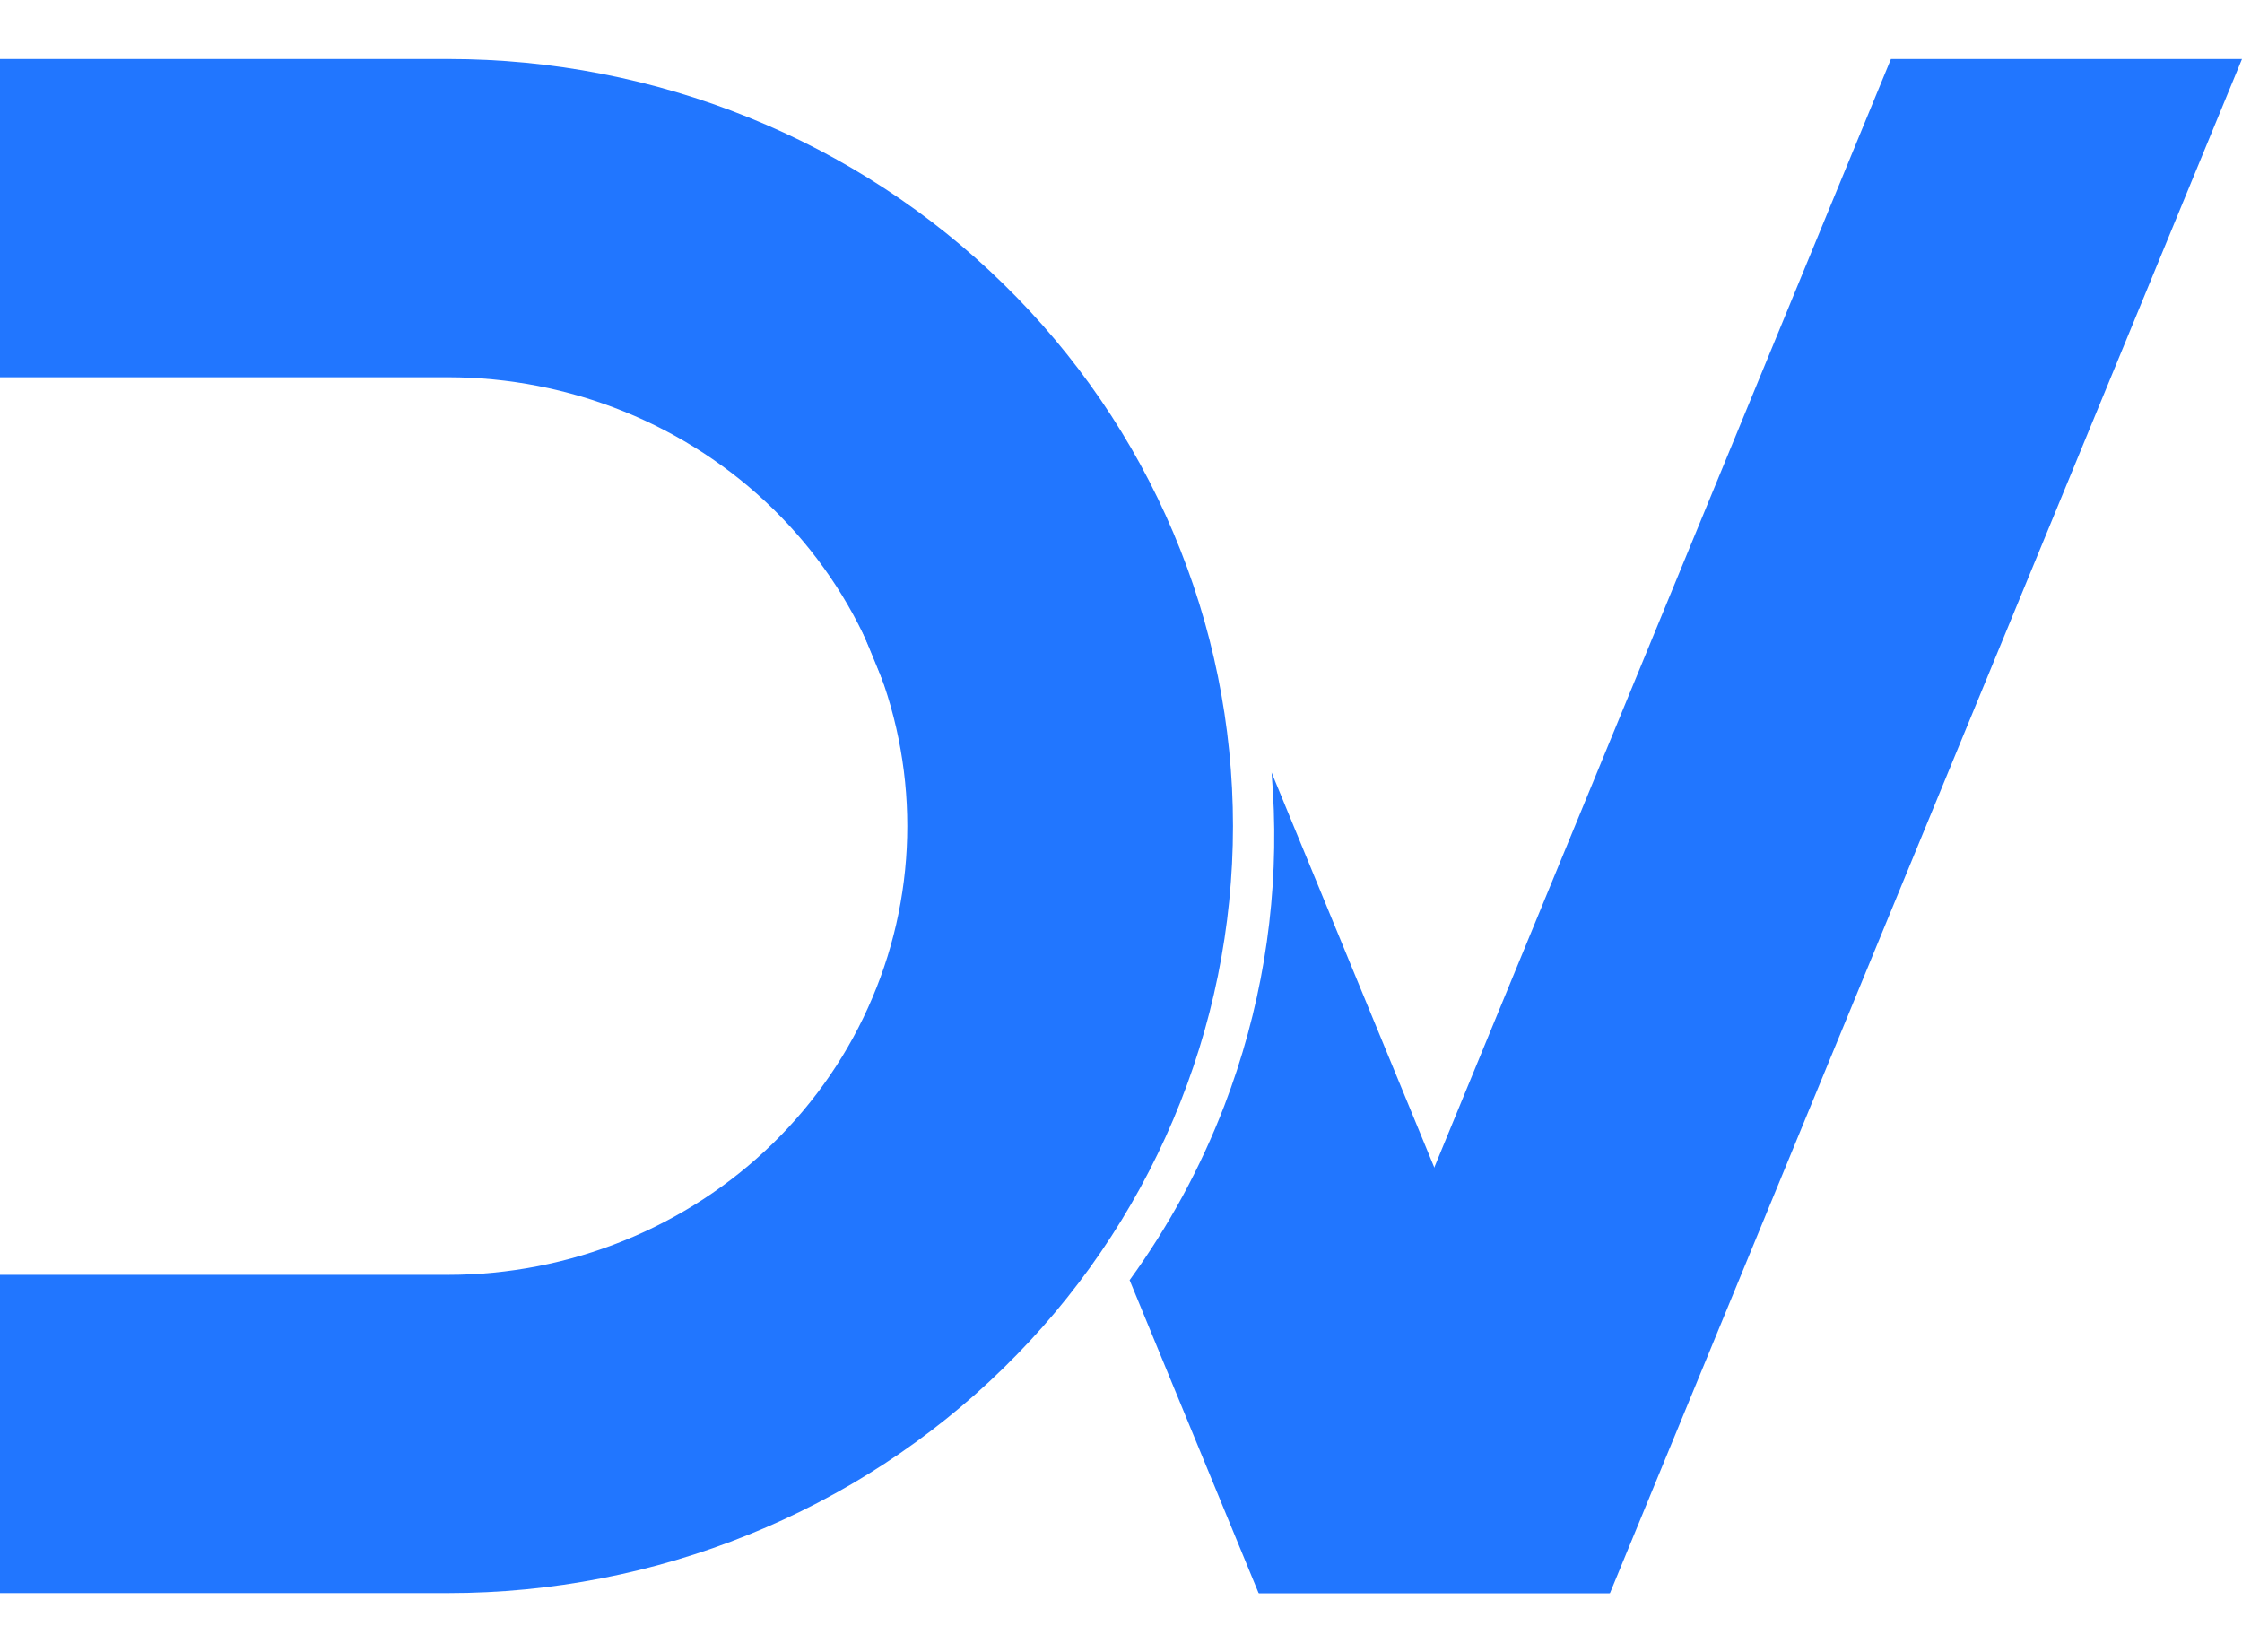 <svg width="19" height="14" viewBox="0 0 19 14" fill="none" xmlns="http://www.w3.org/2000/svg">
<g id="Vector">
<path d="M7.304 5.34L7.551 5.243C7.601 5.331 7.647 5.421 7.69 5.514C7.902 5.968 8.02 6.459 8.037 6.958C8.039 7.014 8.04 7.069 8.039 7.124L7.304 5.34Z" fill="#2176FF"/>
<path d="M10.666 13.5L9.573 10.848C9.904 10.392 10.174 9.895 10.376 9.369C10.682 8.57 10.825 7.719 10.795 6.866C10.791 6.759 10.785 6.652 10.776 6.546L13.641 13.5H10.666Z" fill="#2176FF"/>
<path d="M16.025 0.5H19L13.644 13.5H10.669L16.025 0.5Z" fill="#2176FF"/>
<path d="M9.943 4.513C10.277 5.301 10.449 6.146 10.449 7C10.449 7.854 10.277 8.699 9.943 9.487C9.609 10.276 9.119 10.993 8.501 11.596C7.884 12.2 7.151 12.679 6.344 13.005C5.537 13.332 4.672 13.5 3.799 13.5V10.803C4.31 10.803 4.816 10.704 5.288 10.513C5.76 10.322 6.189 10.042 6.55 9.689C6.911 9.336 7.198 8.917 7.393 8.455C7.589 7.994 7.689 7.499 7.689 7C7.689 6.501 7.589 6.006 7.393 5.545C7.198 5.083 6.911 4.664 6.55 4.311C6.189 3.958 5.76 3.678 5.288 3.487C4.816 3.296 4.31 3.197 3.799 3.197V0.5C4.672 0.5 5.537 0.668 6.344 0.995C7.151 1.321 7.884 1.8 8.501 2.404C9.119 3.007 9.609 3.724 9.943 4.513Z" fill="#2176FF"/>
<path d="M0 0.5L3.799 0.5V3.197L0 3.197V0.5Z" fill="#2176FF"/>
<path d="M3.799 10.803L0 10.803V13.5L3.799 13.5V10.803Z" fill="#2176FF"/>
</g>
</svg>
